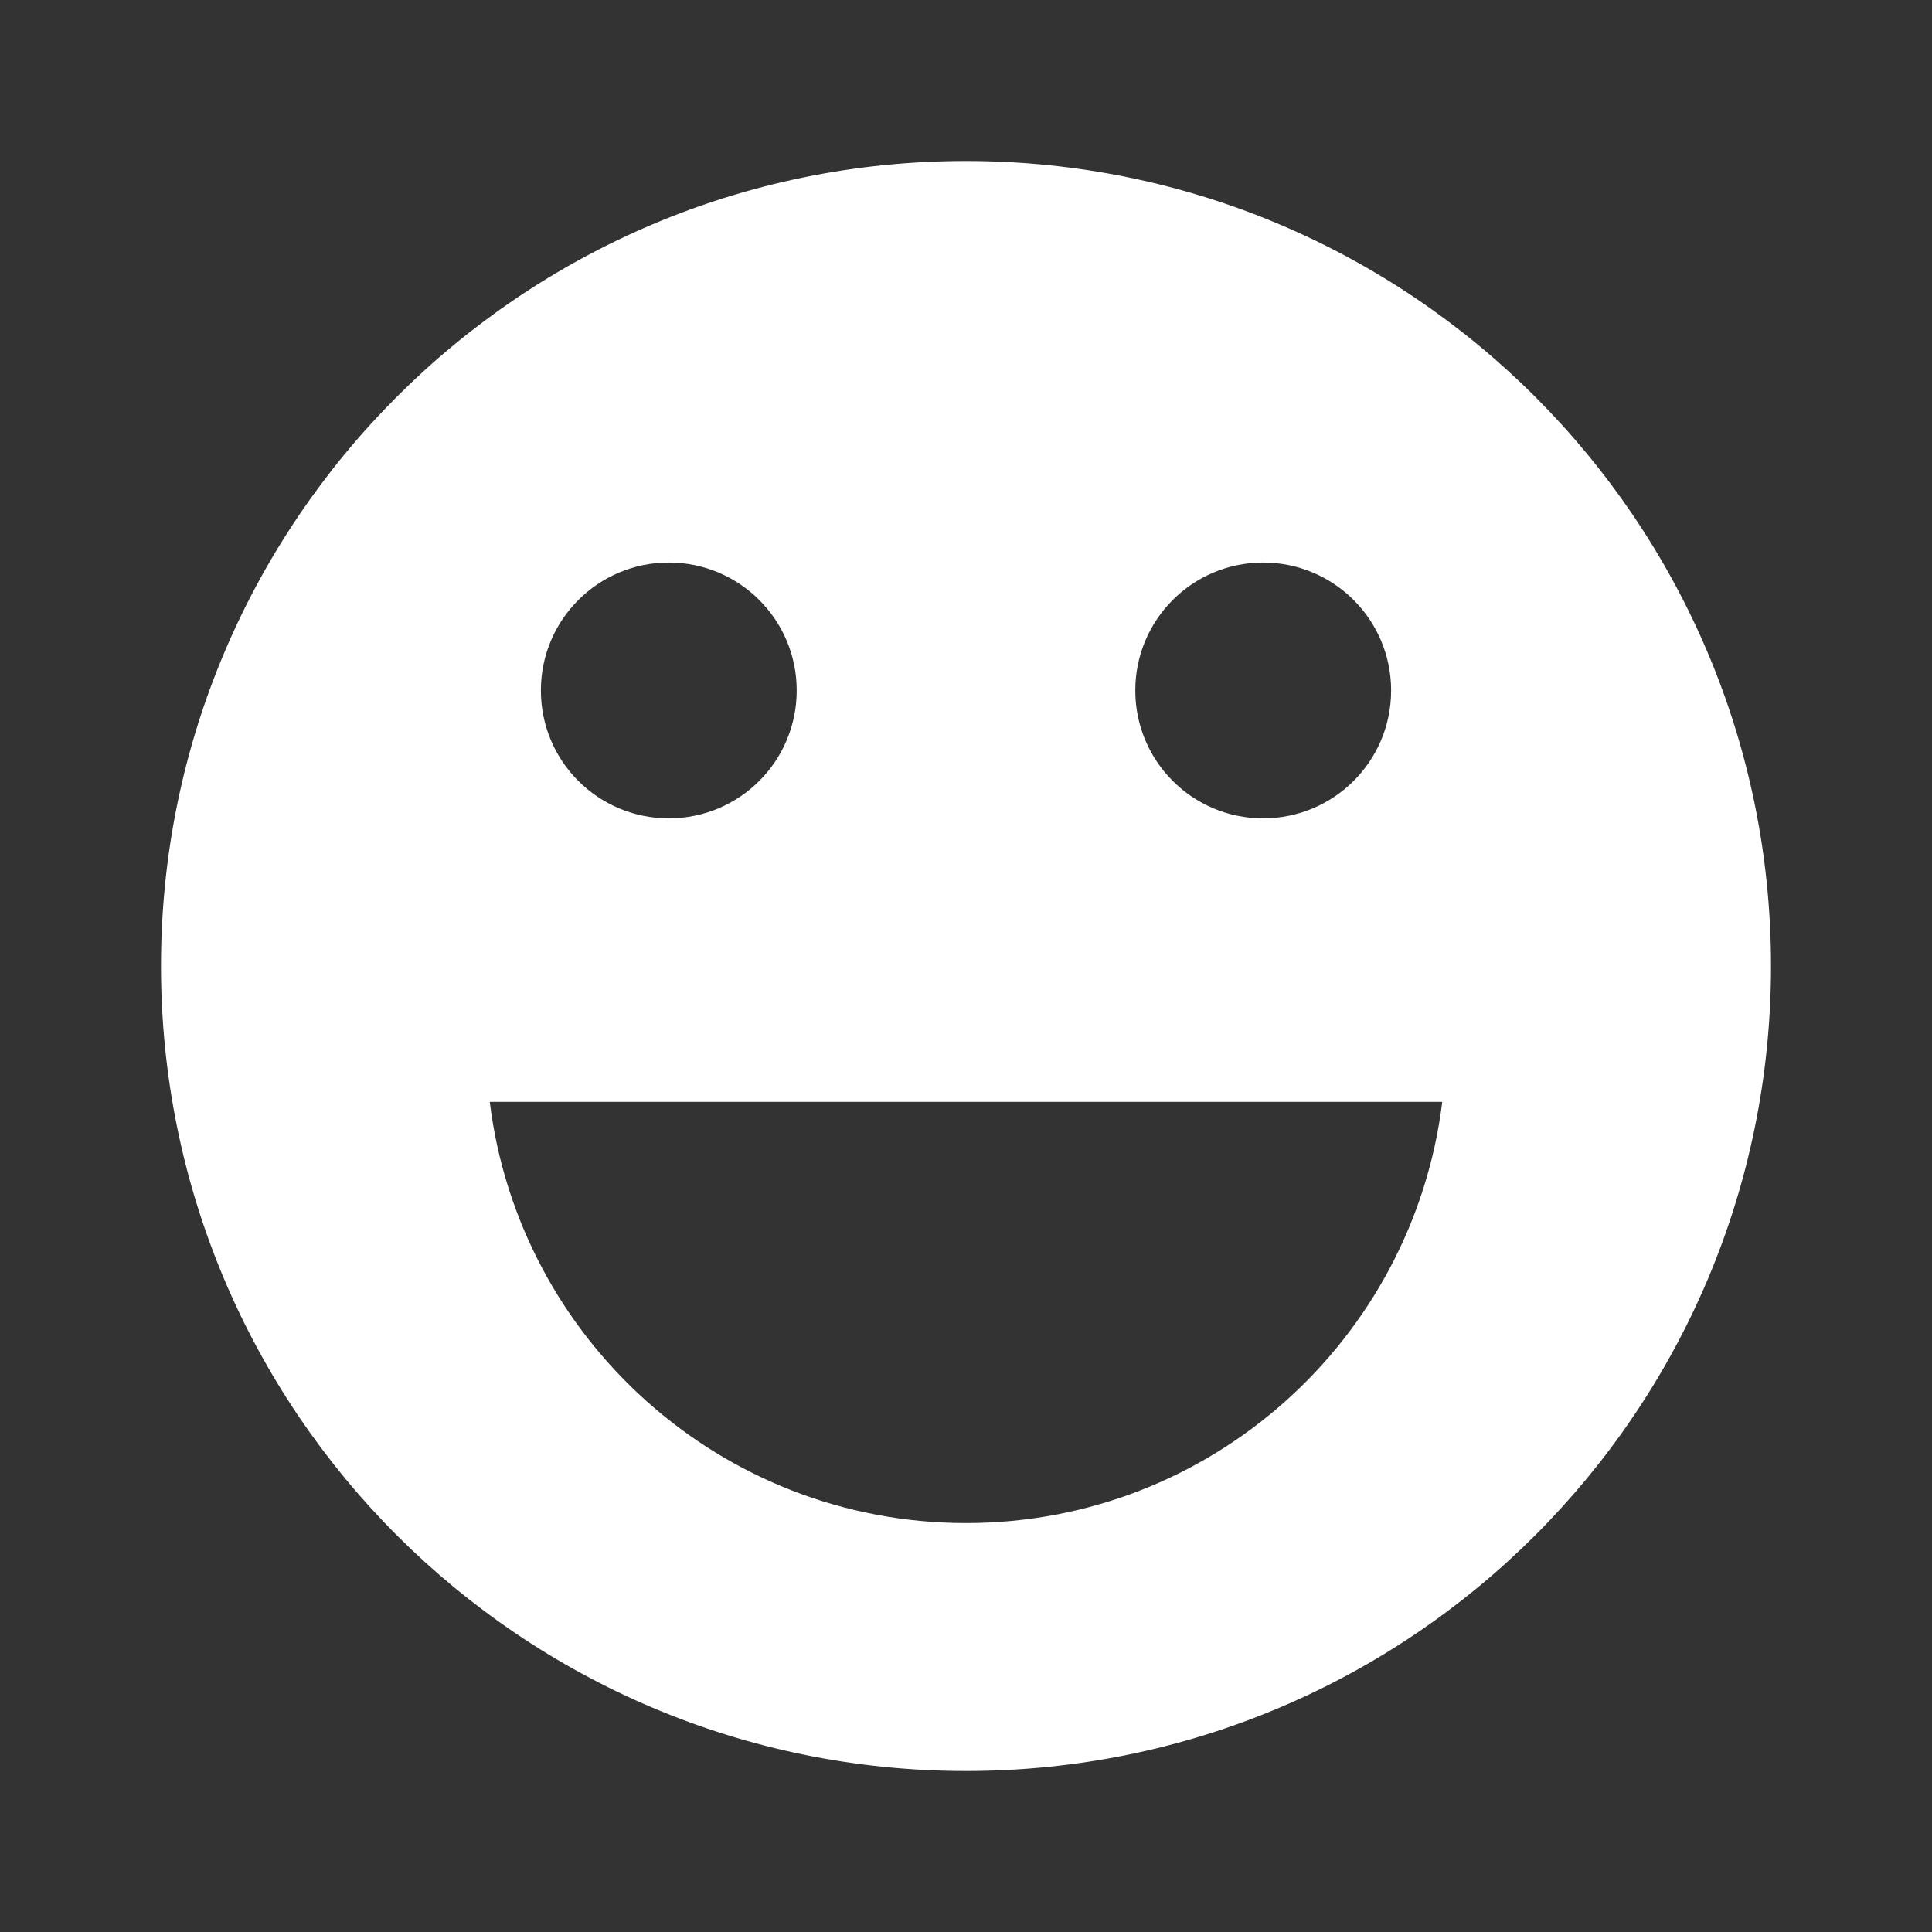 <svg width="24" height="24" viewBox="0 0 24 24" fill="none" xmlns="http://www.w3.org/2000/svg">
<rect x="0" y="0" width="24" height="24" fill="#333333" stroke="none"/>
<path d="M12 2C6.478 2 2 6.478 2 12C2 17.524 6.478 22 12 22C17.522 22 22 17.524 22 12C22 6.478 17.522 2 12 2ZM15.691 6.988C16.569 6.988 17.281 7.699 17.281 8.577C17.281 9.456 16.569 10.166 15.691 10.166C14.814 10.166 14.103 9.456 14.103 8.577C14.103 7.699 14.814 6.988 15.691 6.988ZM8.308 6.988C9.186 6.988 9.897 7.699 9.897 8.577C9.897 9.456 9.186 10.166 8.308 10.166C7.43 10.166 6.719 9.456 6.719 8.577C6.719 7.699 7.431 6.988 8.308 6.988ZM12 18.92C8.955 18.92 6.446 16.636 6.084 13.688H17.916C17.554 16.636 15.046 18.92 12 18.92Z" fill="white"/>
</svg>
